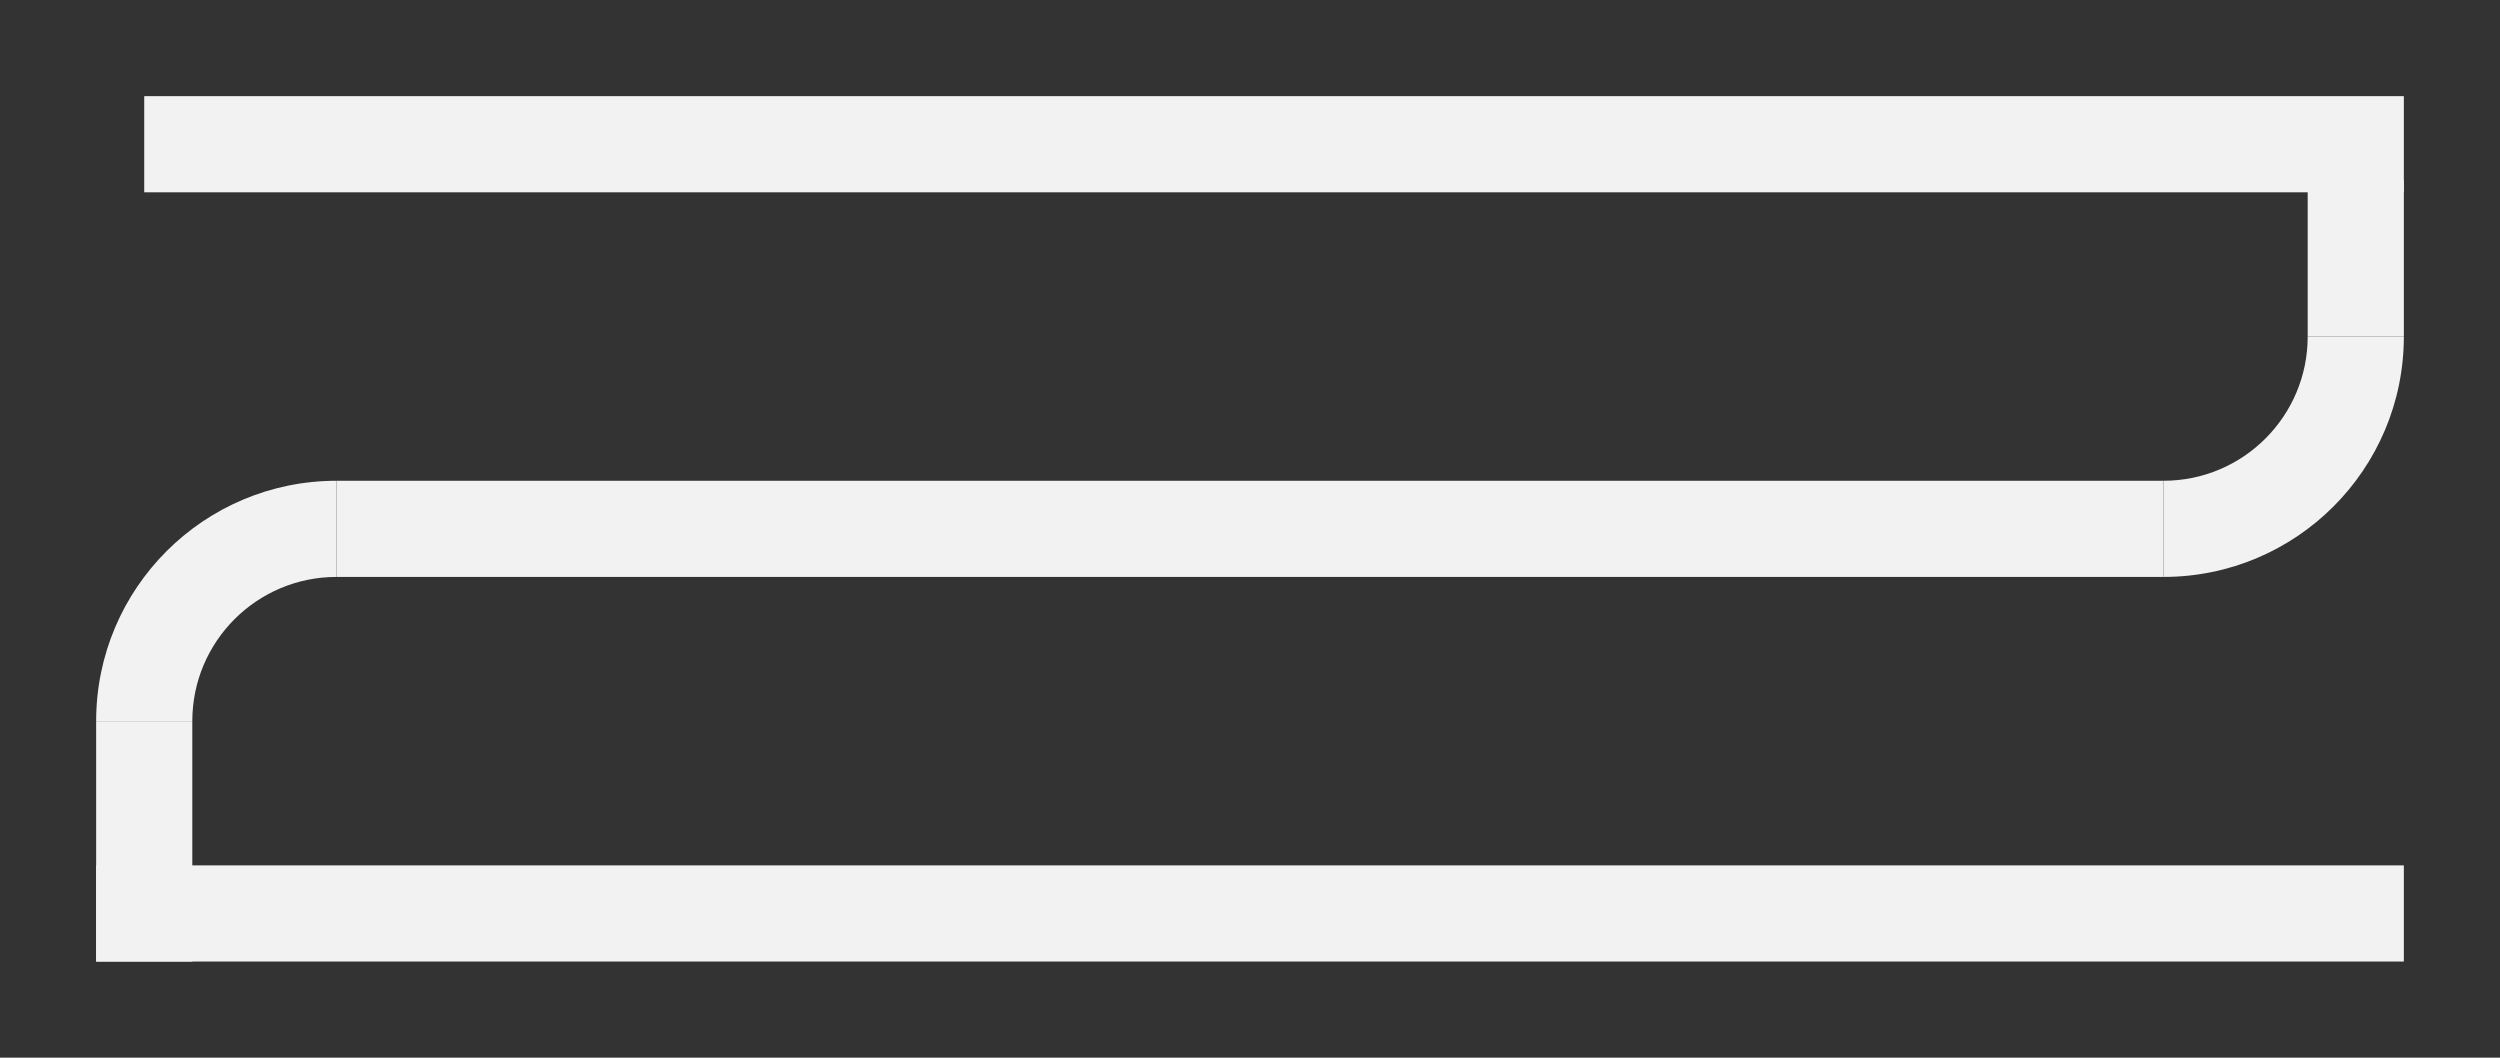 <svg width="208" height="88" viewBox="0 0 208 88" fill="none" xmlns="http://www.w3.org/2000/svg">
<rect x="0" y="0" width="208" height="88" fill="#333333" stroke="none"/>
<line x1="200" y1="76" x2="8" y2="76" stroke="#F2F2F2" stroke-width="8"/>
<path d="M180 44L28 44" stroke="#F2F2F2" stroke-width="8"/>
<line x1="200" y1="12" x2="12" y2="12" stroke="#F2F2F2" stroke-width="8"/>
<line x1="12" y1="60" x2="12" y2="80" stroke="#F2F2F2" stroke-width="8"/>
<line x1="196" y1="15" x2="196" y2="28" stroke="#F2F2F2" stroke-width="8"/>
<path d="M192 28C192 34.627 186.627 40 180 40L180 48C191.046 48 200 39.046 200 28L192 28Z" fill="#F2F2F2"/>
<path d="M28 48C21.373 48 16 53.373 16 60L8 60C8 48.954 16.954 40 28 40L28 48Z" fill="#F2F2F2"/>
</svg>
